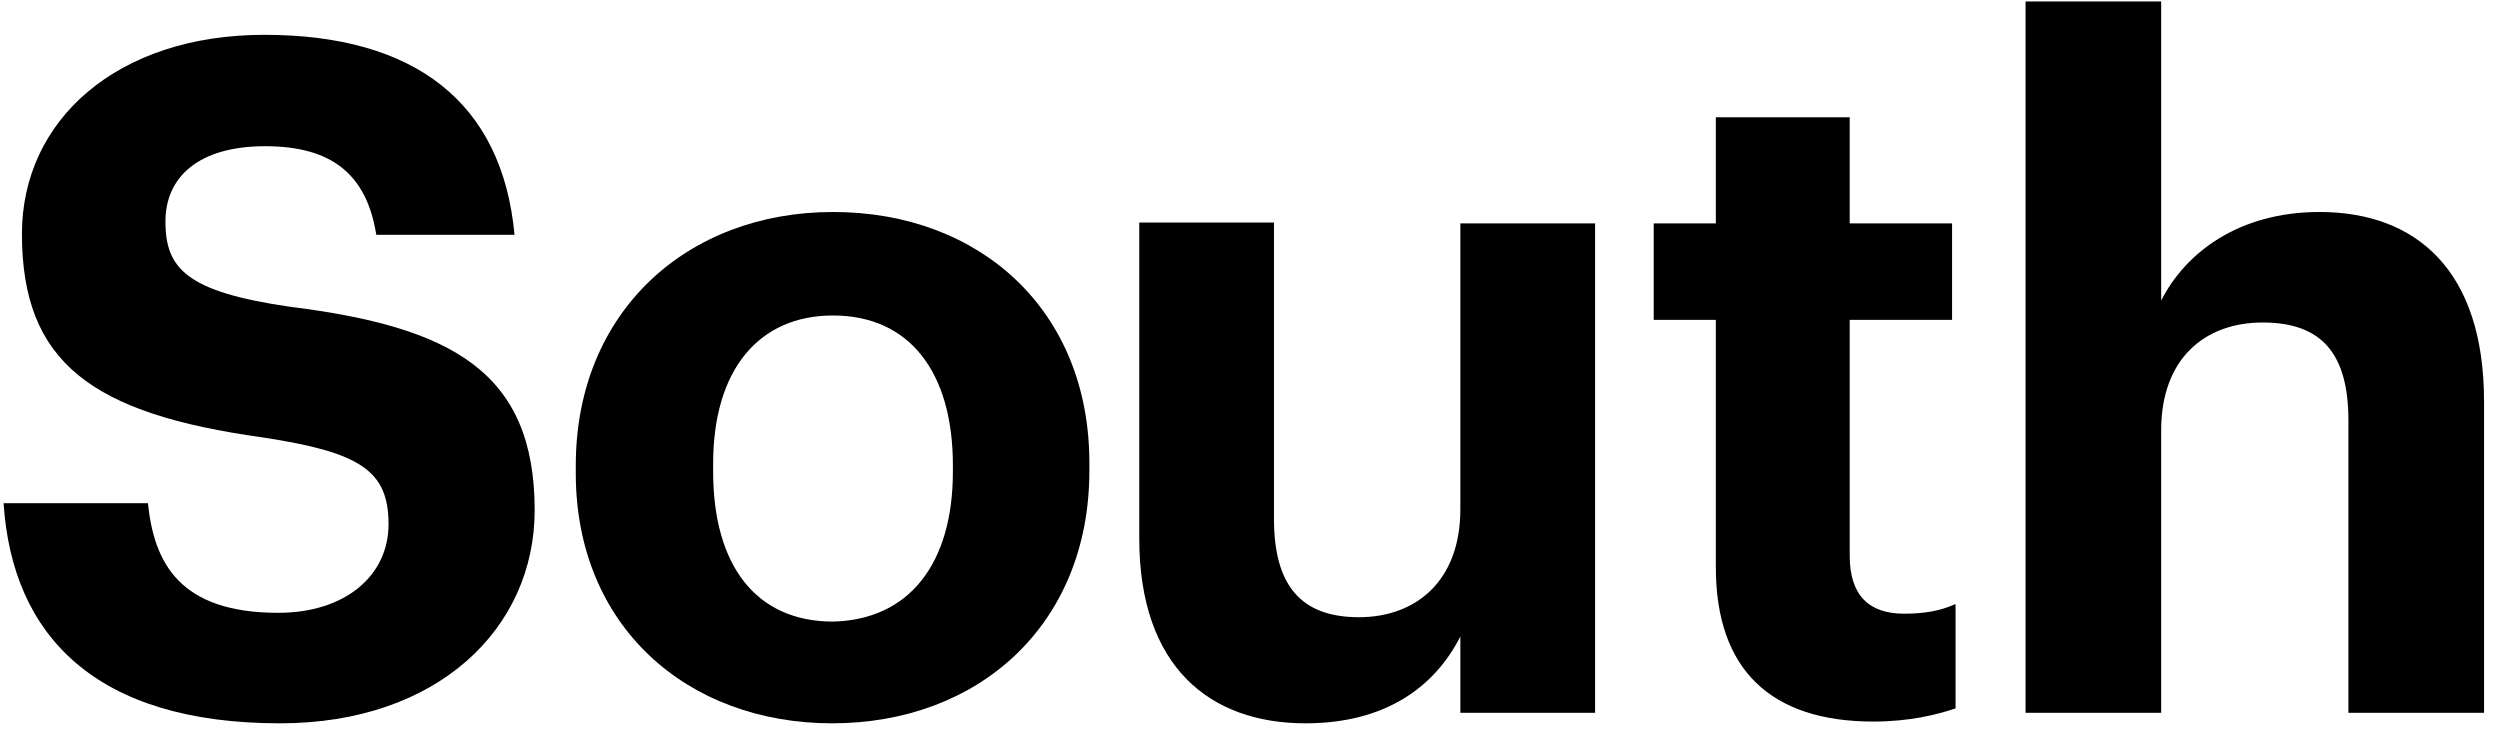 <svg width="128" height="38" viewBox="0 0 128 38" fill="none" xmlns="http://www.w3.org/2000/svg">
<path d="M0.183 25.763H7.574C7.888 28.816 9.187 31.376 14.249 31.376C17.654 31.376 19.893 29.49 19.893 26.84C19.893 24.101 18.46 23.158 13.443 22.395C4.707 21.182 1.123 18.578 1.123 11.976C1.123 6.139 6.006 1.783 13.532 1.783C21.237 1.783 25.717 5.241 26.344 12.021H19.266C18.773 8.923 16.982 7.486 13.577 7.486C10.172 7.486 8.47 9.058 8.47 11.348C8.47 13.773 9.59 14.94 14.831 15.704C23.119 16.736 27.375 19.027 27.375 26.122C27.375 32.184 22.402 37.034 14.339 37.034C4.931 37.034 0.631 32.588 0.183 25.763Z" fill="black"/>
<path d="M29.48 24.236V23.832C29.48 15.973 35.169 10.854 42.65 10.854C50.176 10.854 55.776 15.883 55.776 23.697V24.101C55.776 32.005 50.087 37.034 42.606 37.034C35.169 37.034 29.48 32.05 29.48 24.236ZM48.788 24.146V23.832C48.788 19.027 46.548 16.153 42.65 16.153C38.843 16.153 36.513 18.937 36.513 23.742V24.146C36.513 28.951 38.708 31.825 42.65 31.825C46.548 31.735 48.788 28.861 48.788 24.146Z" fill="black"/>
<path d="M58.33 27.559V11.393H65.228V26.571C65.228 29.984 66.617 31.601 69.574 31.601C72.486 31.601 74.77 29.759 74.77 26.077V11.438H81.669V36.495H74.77V32.588C73.471 35.148 70.962 37.034 66.841 37.034C61.958 37.034 58.33 34.16 58.33 27.559Z" fill="black"/>
<path d="M87.851 29.041V16.377H84.67V11.438H87.851V6.004H94.705V11.438H99.946V16.377H94.705V28.457C94.705 30.478 95.691 31.421 97.482 31.421C98.513 31.421 99.319 31.286 100.125 30.927V36.27C99.185 36.585 97.796 36.944 95.915 36.944C90.673 36.944 87.851 34.295 87.851 29.041Z" fill="black"/>
<path d="M103.709 0.076H110.652V15.389C111.907 12.919 114.639 10.854 118.761 10.854C123.688 10.854 127.183 13.818 127.183 20.553V36.495H120.239V21.541C120.239 18.129 118.895 16.512 115.849 16.512C112.892 16.512 110.652 18.353 110.652 22.035V36.495H103.709V0.076Z" fill="black"/>
</svg>
